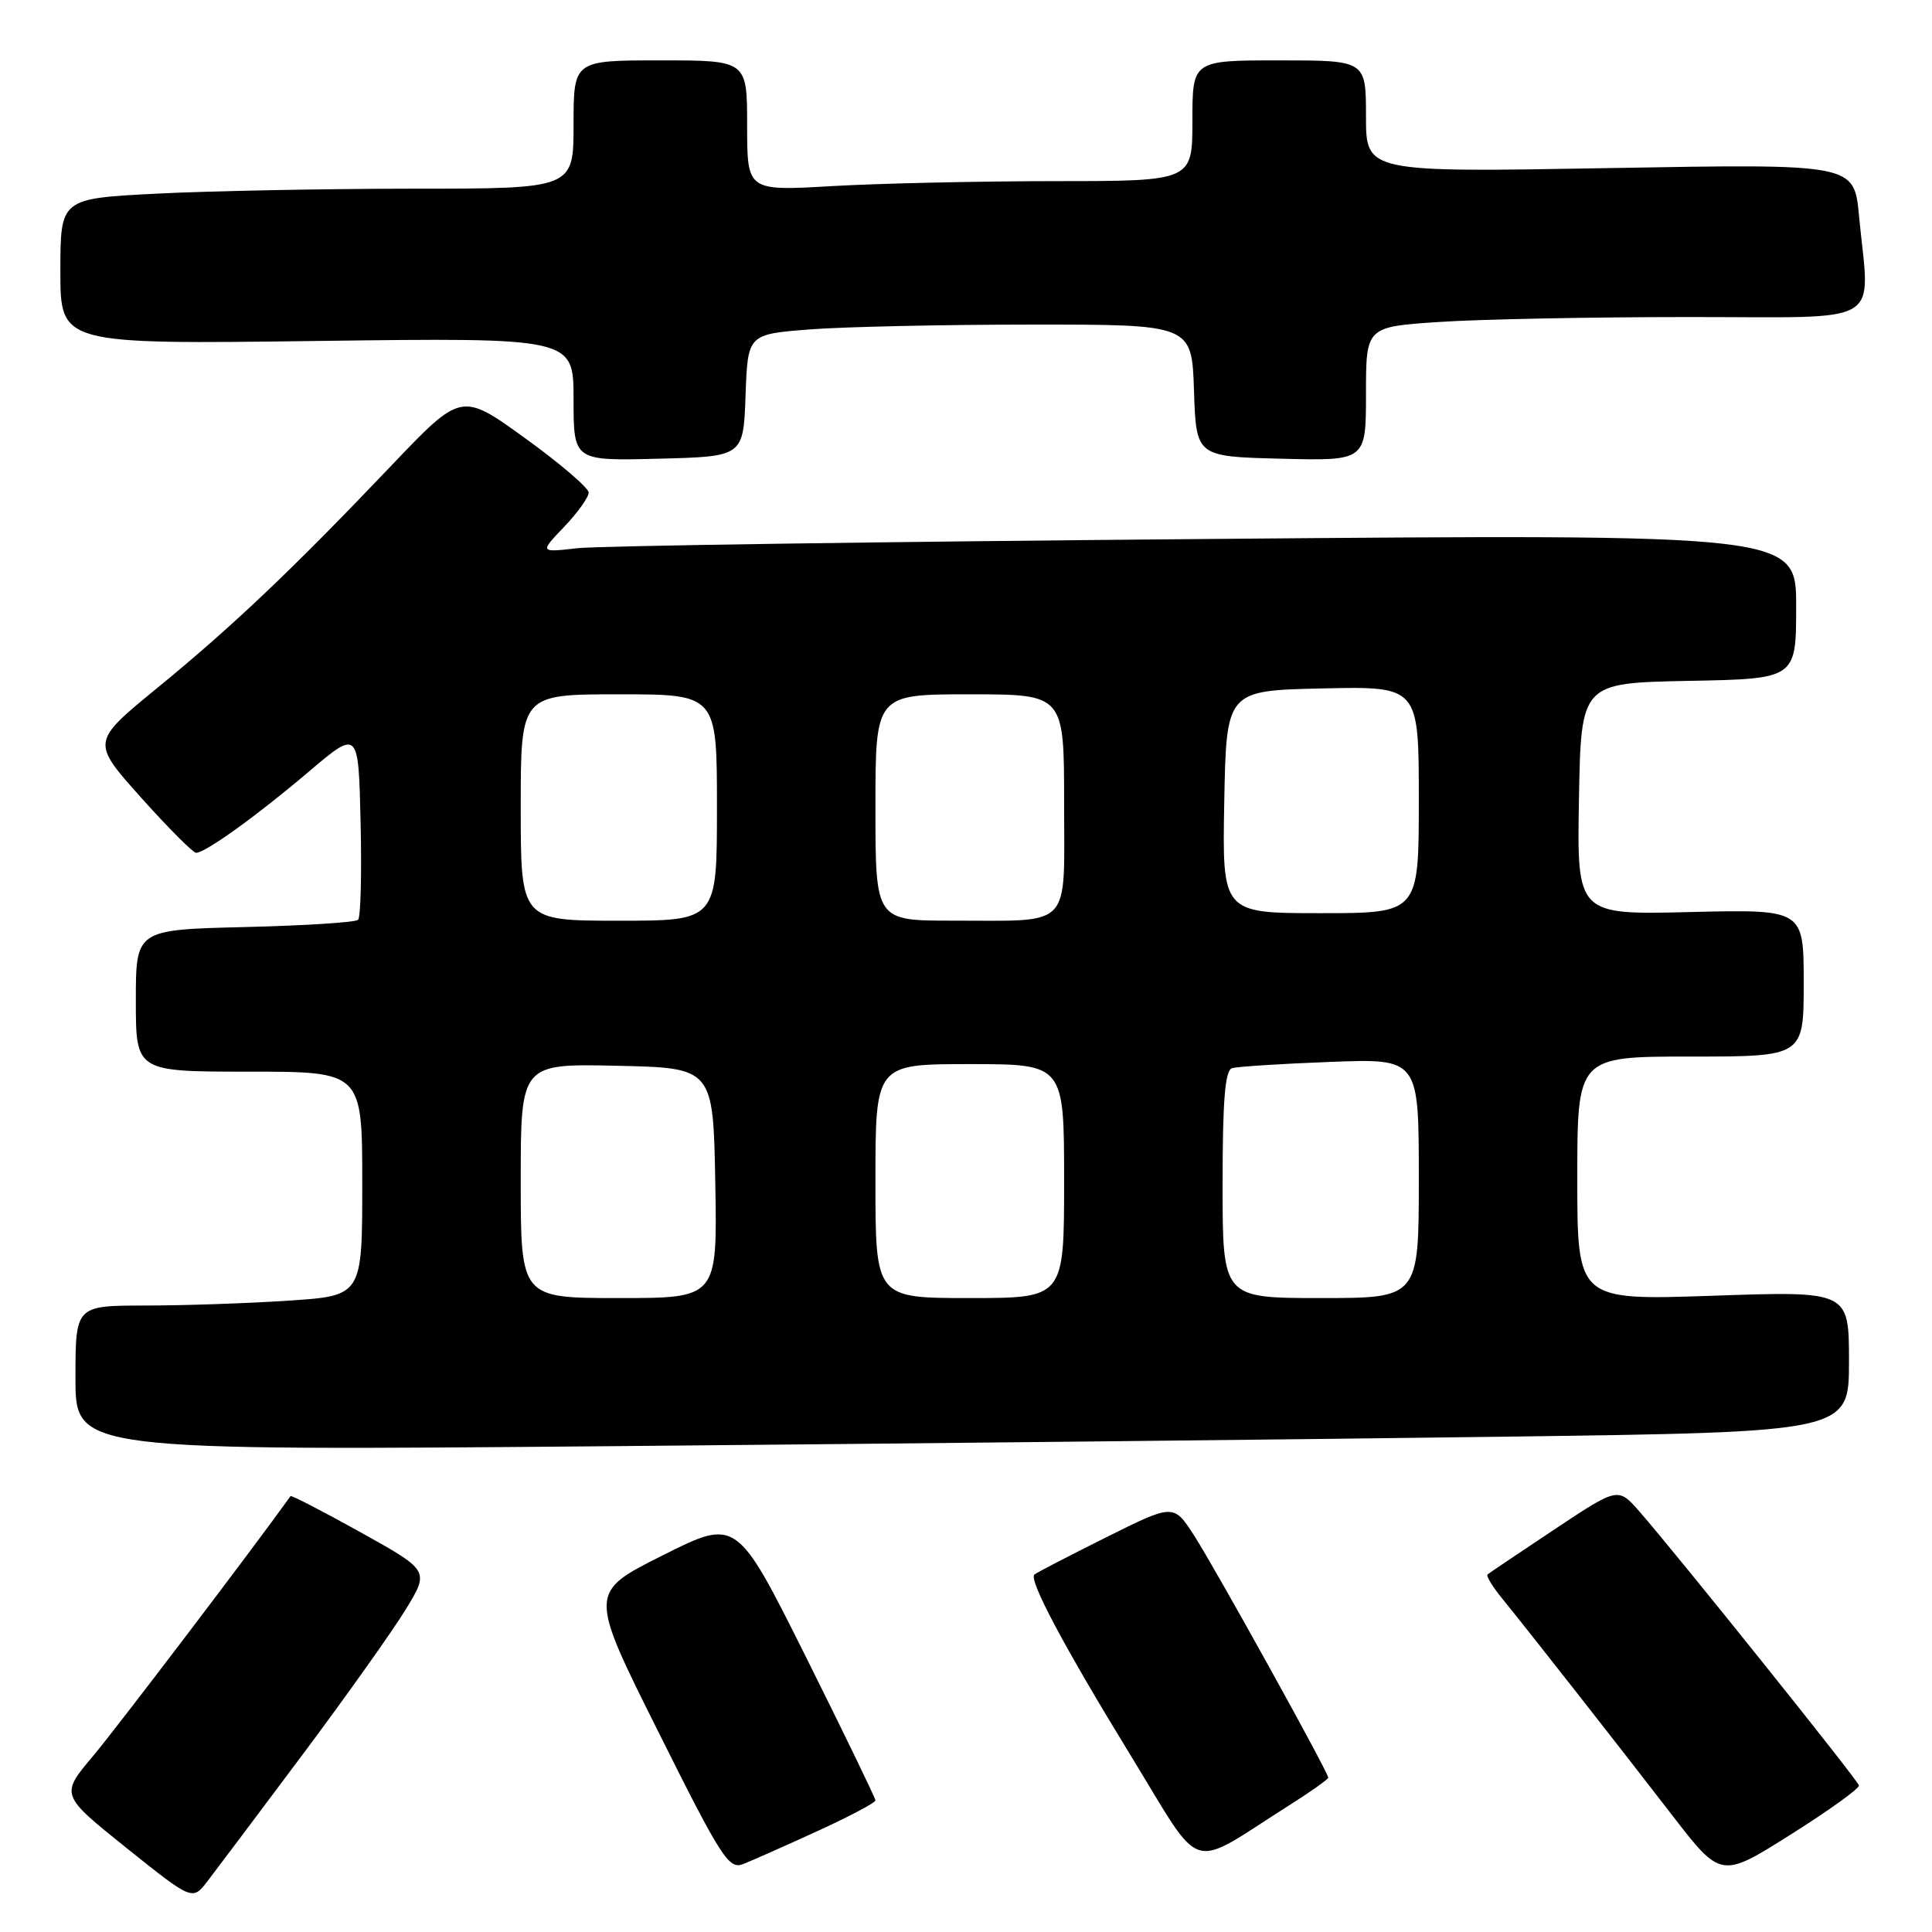 <?xml version="1.0" encoding="UTF-8" standalone="no"?>
<!DOCTYPE svg PUBLIC "-//W3C//DTD SVG 1.1//EN" "http://www.w3.org/Graphics/SVG/1.1/DTD/svg11.dtd" >
<svg xmlns="http://www.w3.org/2000/svg" xmlns:xlink="http://www.w3.org/1999/xlink" version="1.1" viewBox="0 0 256 256">
 <g >
 <path fill="currentColor"
d=" M 40.03 232.58 C 45.82 224.84 51.98 216.16 53.73 213.31 C 56.91 208.12 56.91 208.12 47.80 203.05 C 42.79 200.26 38.60 198.10 38.50 198.24 C 33.46 205.28 15.48 228.93 12.34 232.67 C 7.99 237.83 7.99 237.83 16.74 244.85 C 25.50 251.86 25.50 251.86 27.50 249.26 C 28.60 247.83 34.24 240.32 40.03 232.58 Z  M 246.32 236.58 C 246.14 235.83 221.92 205.62 217.23 200.28 C 214.40 197.05 214.40 197.05 205.95 202.67 C 201.30 205.76 197.32 208.44 197.11 208.62 C 196.89 208.81 197.79 210.28 199.11 211.89 C 202.63 216.22 214.06 230.79 221.52 240.46 C 228.04 248.91 228.04 248.91 237.27 243.09 C 242.35 239.89 246.42 236.96 246.32 236.58 Z  M 108.25 242.66 C 112.51 240.71 116.00 238.87 116.00 238.56 C 116.00 238.26 111.86 229.73 106.81 219.59 C 97.61 201.18 97.61 201.18 87.81 206.09 C 78.01 211.01 78.01 211.01 87.20 229.41 C 95.54 246.12 96.57 247.73 98.44 247.01 C 99.57 246.57 103.99 244.61 108.25 242.66 Z  M 170.75 239.26 C 173.64 237.44 176.00 235.76 176.00 235.55 C 176.00 234.83 160.98 207.73 158.22 203.45 C 155.50 199.25 155.50 199.25 146.50 203.74 C 141.55 206.21 137.30 208.41 137.06 208.64 C 136.29 209.36 140.96 218.14 149.84 232.64 C 159.60 248.57 157.24 247.83 170.75 239.26 Z  M 199.25 190.37 C 245.00 189.76 245.00 189.76 245.00 180.41 C 245.00 171.07 245.00 171.07 227.00 171.69 C 209.00 172.31 209.00 172.31 209.00 156.16 C 209.00 140.00 209.00 140.00 224.00 140.00 C 239.00 140.00 239.00 140.00 239.00 130.24 C 239.00 120.49 239.00 120.49 223.97 120.85 C 208.95 121.22 208.95 121.22 209.22 105.86 C 209.50 90.50 209.50 90.50 223.75 90.22 C 238.00 89.95 238.00 89.95 238.00 80.35 C 238.00 70.76 238.00 70.76 159.75 71.42 C 116.71 71.78 79.25 72.33 76.50 72.64 C 71.50 73.21 71.50 73.21 74.75 69.81 C 76.54 67.94 78.00 65.89 78.00 65.27 C 78.00 64.65 74.20 61.40 69.56 58.05 C 61.13 51.96 61.13 51.96 51.82 61.73 C 38.70 75.51 30.82 82.99 20.80 91.19 C 12.10 98.31 12.10 98.31 18.67 105.66 C 22.29 109.70 25.58 113.00 25.98 113.00 C 27.22 113.00 34.03 108.10 40.94 102.23 C 47.50 96.67 47.50 96.67 47.78 108.97 C 47.94 115.73 47.79 121.55 47.45 121.88 C 47.11 122.22 40.35 122.65 32.42 122.84 C 18.00 123.19 18.00 123.19 18.00 132.59 C 18.00 142.00 18.00 142.00 33.00 142.00 C 48.00 142.00 48.00 142.00 48.00 156.85 C 48.00 171.70 48.00 171.70 38.25 172.34 C 32.89 172.70 24.34 172.99 19.25 172.99 C 10.00 173.00 10.00 173.00 10.00 182.62 C 10.00 192.24 10.00 192.24 81.75 191.62 C 121.21 191.27 174.09 190.71 199.25 190.37 Z  M 98.79 52.40 C 99.08 44.29 99.08 44.29 107.29 43.65 C 111.80 43.30 125.04 43.01 136.71 43.01 C 157.92 43.00 157.92 43.00 158.21 51.75 C 158.50 60.50 158.50 60.50 169.75 60.78 C 181.00 61.07 181.00 61.07 181.00 52.18 C 181.00 43.30 181.00 43.30 190.75 42.66 C 196.11 42.30 210.96 42.01 223.75 42.01 C 250.18 42.00 247.74 43.45 246.33 28.60 C 245.68 21.70 245.68 21.70 213.34 22.27 C 181.00 22.84 181.00 22.84 181.00 15.42 C 181.00 8.00 181.00 8.00 169.50 8.00 C 158.00 8.00 158.00 8.00 158.00 16.00 C 158.00 24.00 158.00 24.00 139.75 24.00 C 129.71 24.01 116.44 24.30 110.25 24.66 C 99.00 25.31 99.00 25.31 99.00 16.65 C 99.00 8.00 99.00 8.00 87.50 8.00 C 76.00 8.00 76.00 8.00 76.00 16.50 C 76.00 25.00 76.00 25.00 54.75 25.00 C 43.06 25.01 27.76 25.30 20.75 25.66 C 8.00 26.31 8.00 26.31 8.00 35.96 C 8.00 45.62 8.00 45.62 42.00 45.18 C 76.00 44.74 76.00 44.74 76.00 52.90 C 76.00 61.07 76.00 61.07 87.25 60.78 C 98.50 60.50 98.50 60.50 98.79 52.40 Z  M 69.00 156.47 C 69.00 140.94 69.00 140.94 81.75 141.22 C 94.50 141.50 94.50 141.50 94.78 156.75 C 95.05 172.00 95.05 172.00 82.03 172.00 C 69.00 172.00 69.00 172.00 69.00 156.47 Z  M 116.00 156.50 C 116.00 141.00 116.00 141.00 128.50 141.00 C 141.00 141.00 141.00 141.00 141.00 156.50 C 141.00 172.00 141.00 172.00 128.50 172.00 C 116.00 172.00 116.00 172.00 116.00 156.50 Z  M 162.00 156.97 C 162.00 145.82 162.32 141.84 163.25 141.54 C 163.94 141.33 169.79 140.95 176.25 140.71 C 188.00 140.26 188.00 140.26 188.00 156.13 C 188.00 172.00 188.00 172.00 175.00 172.00 C 162.00 172.00 162.00 172.00 162.00 156.97 Z  M 69.00 107.00 C 69.00 92.00 69.00 92.00 82.00 92.00 C 95.00 92.00 95.00 92.00 95.00 107.00 C 95.00 122.00 95.00 122.00 82.00 122.00 C 69.00 122.00 69.00 122.00 69.00 107.00 Z  M 116.00 107.00 C 116.00 92.00 116.00 92.00 128.50 92.00 C 141.00 92.00 141.00 92.00 141.00 106.38 C 141.00 123.30 142.26 121.97 126.25 121.99 C 116.00 122.00 116.00 122.00 116.00 107.00 Z  M 162.22 106.25 C 162.50 91.50 162.50 91.50 175.25 91.22 C 188.00 90.94 188.00 90.94 188.00 105.97 C 188.00 121.00 188.00 121.00 174.97 121.00 C 161.95 121.00 161.95 121.00 162.22 106.25 Z "/>
</g>
</svg>